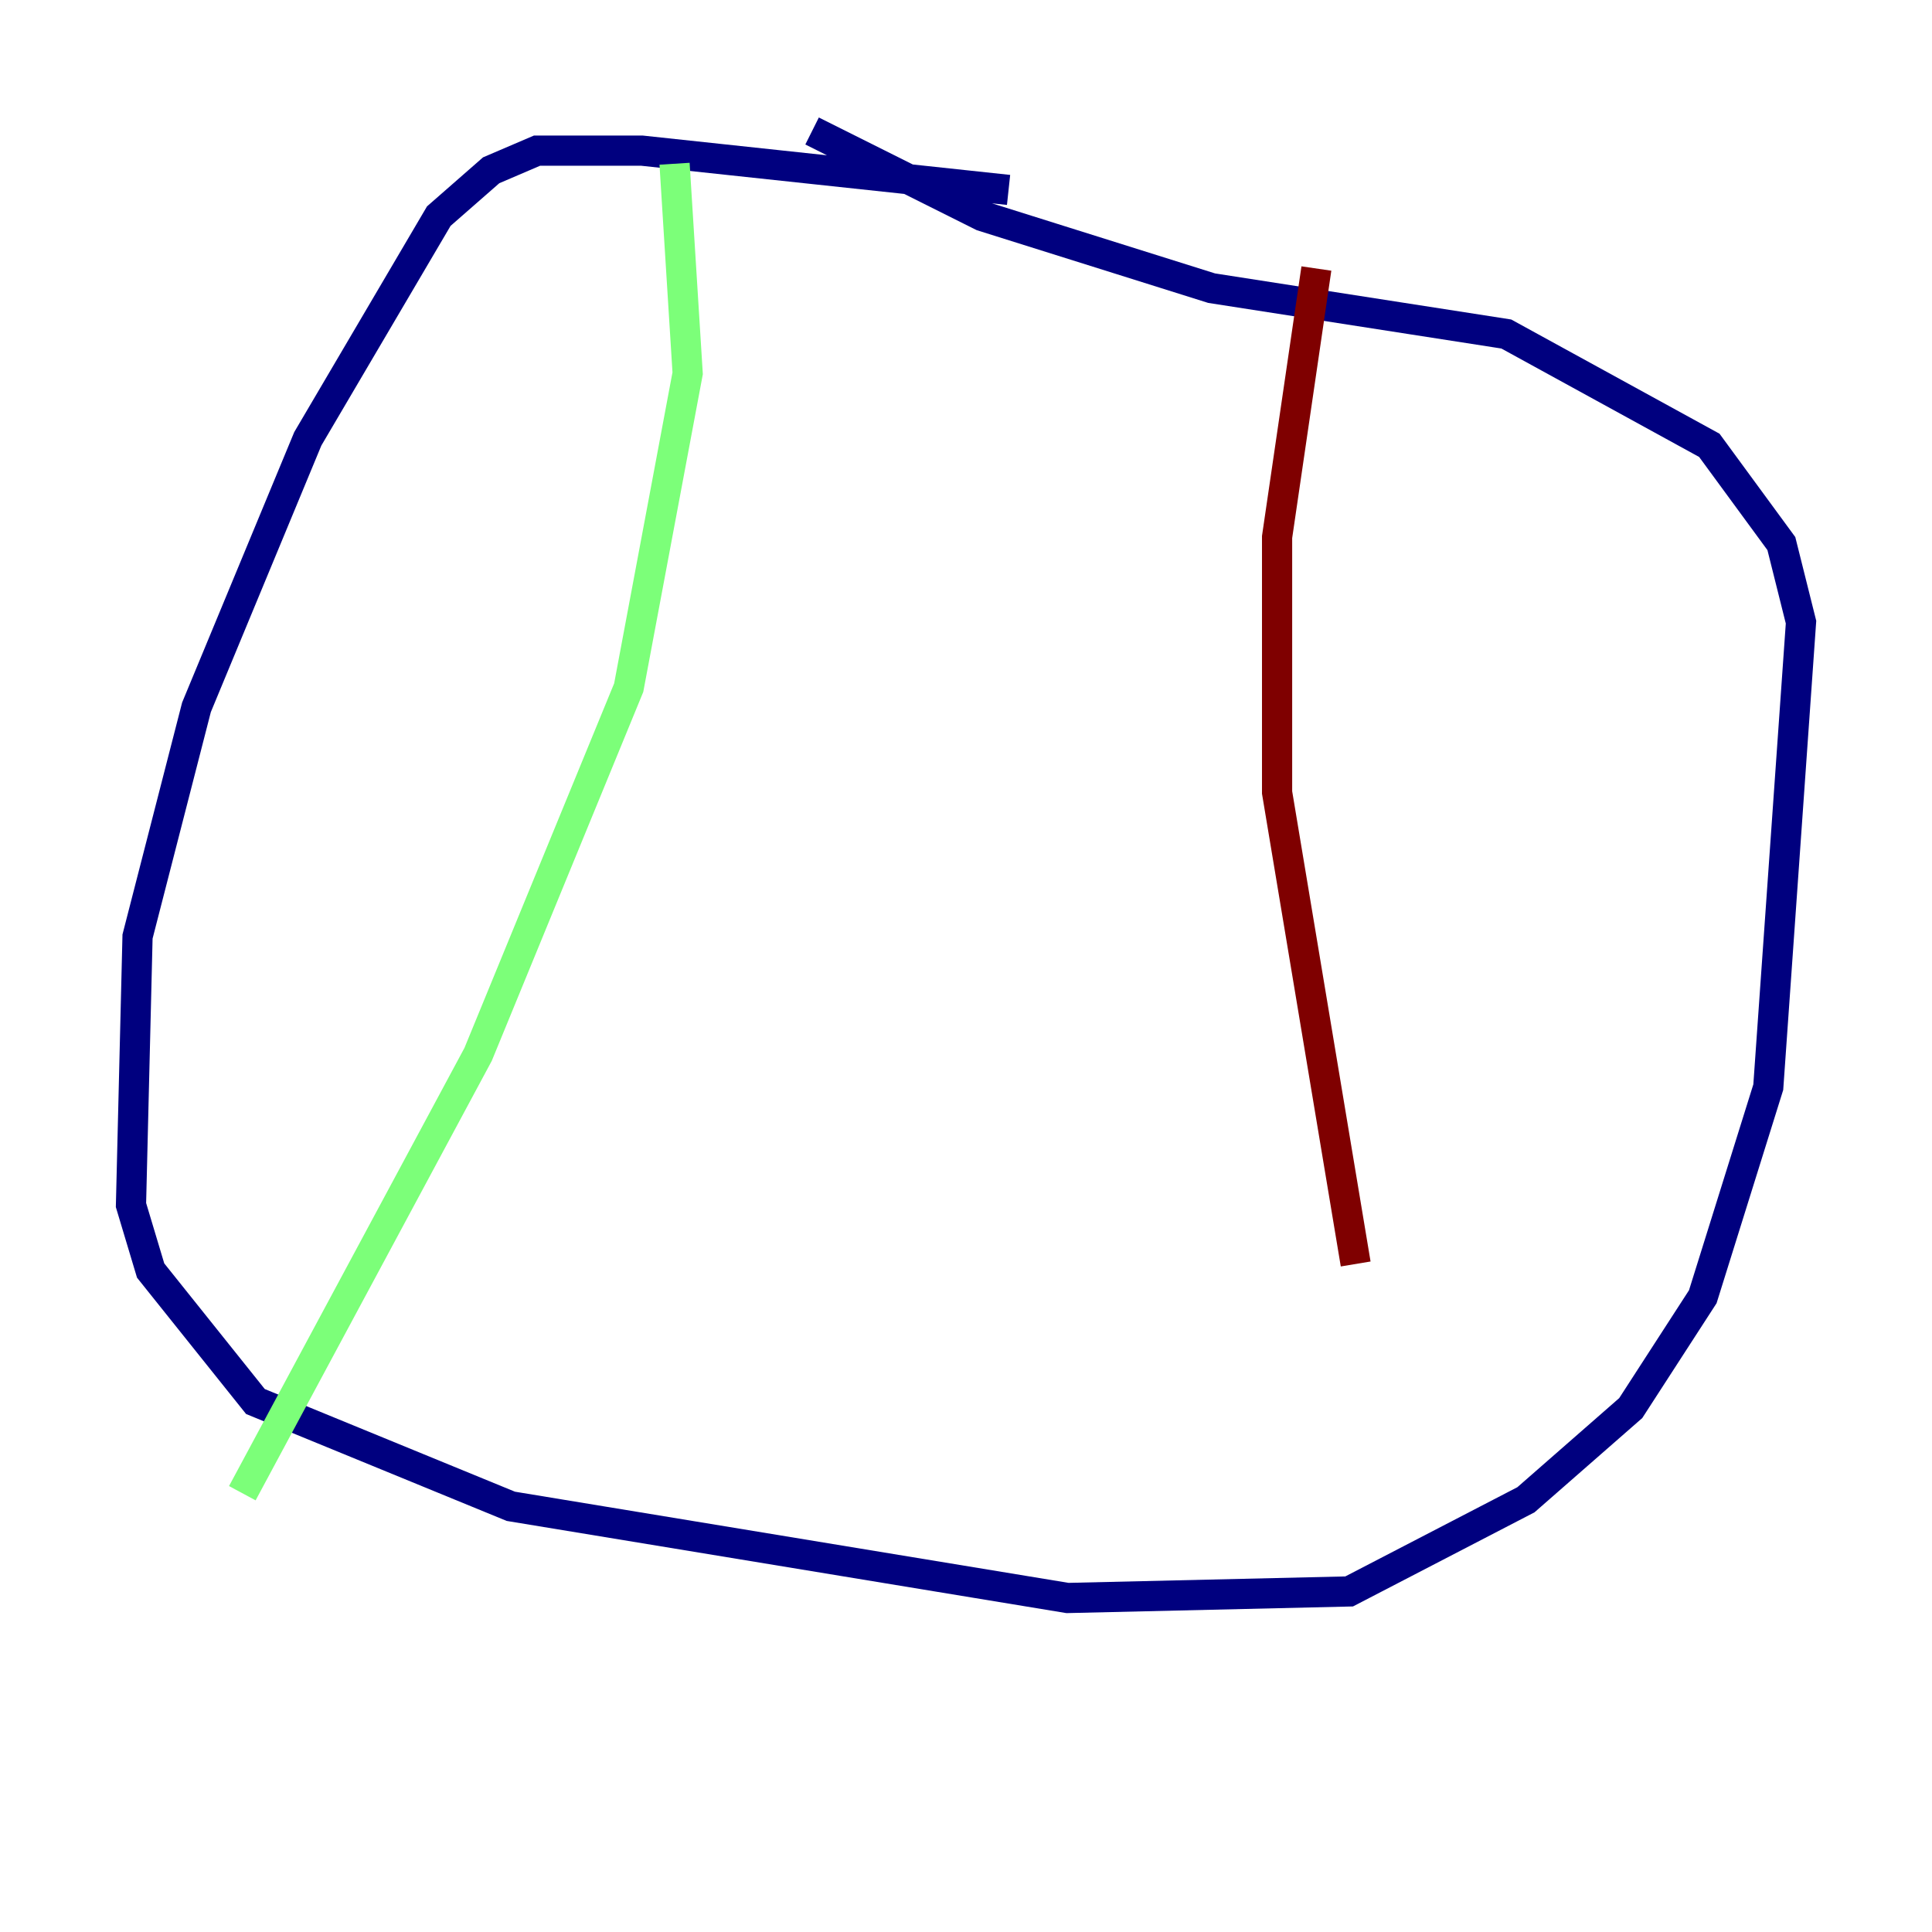 <?xml version="1.0" encoding="utf-8" ?>
<svg baseProfile="tiny" height="128" version="1.2" viewBox="0,0,128,128" width="128" xmlns="http://www.w3.org/2000/svg" xmlns:ev="http://www.w3.org/2001/xml-events" xmlns:xlink="http://www.w3.org/1999/xlink"><defs /><polyline fill="none" points="66.82,12.583 42.522,9.98 35.58,9.98 32.542,11.281 29.071,14.319 20.393,29.071 13.017,46.861 9.112,62.047 8.678,79.837 9.98,84.176 16.922,92.854 33.844,99.797 70.725,105.871 89.383,105.437 101.098,99.363 108.041,93.288 112.814,85.912 117.153,72.027 119.322,41.22 118.02,36.014 113.248,29.505 99.797,22.129 80.271,19.091 65.085,14.319 53.803,8.678" stroke="#00007f" stroke-width="2" /><polyline fill="none" points="44.691,10.848 45.559,24.732 41.654,45.559 31.675,69.858 16.054,98.929" stroke="#7cff79" stroke-width="2" /><polyline fill="none" points="87.214,17.79 84.61,35.58 84.61,52.502 89.817,83.742" stroke="#7f0000" stroke-width="2" /></svg>